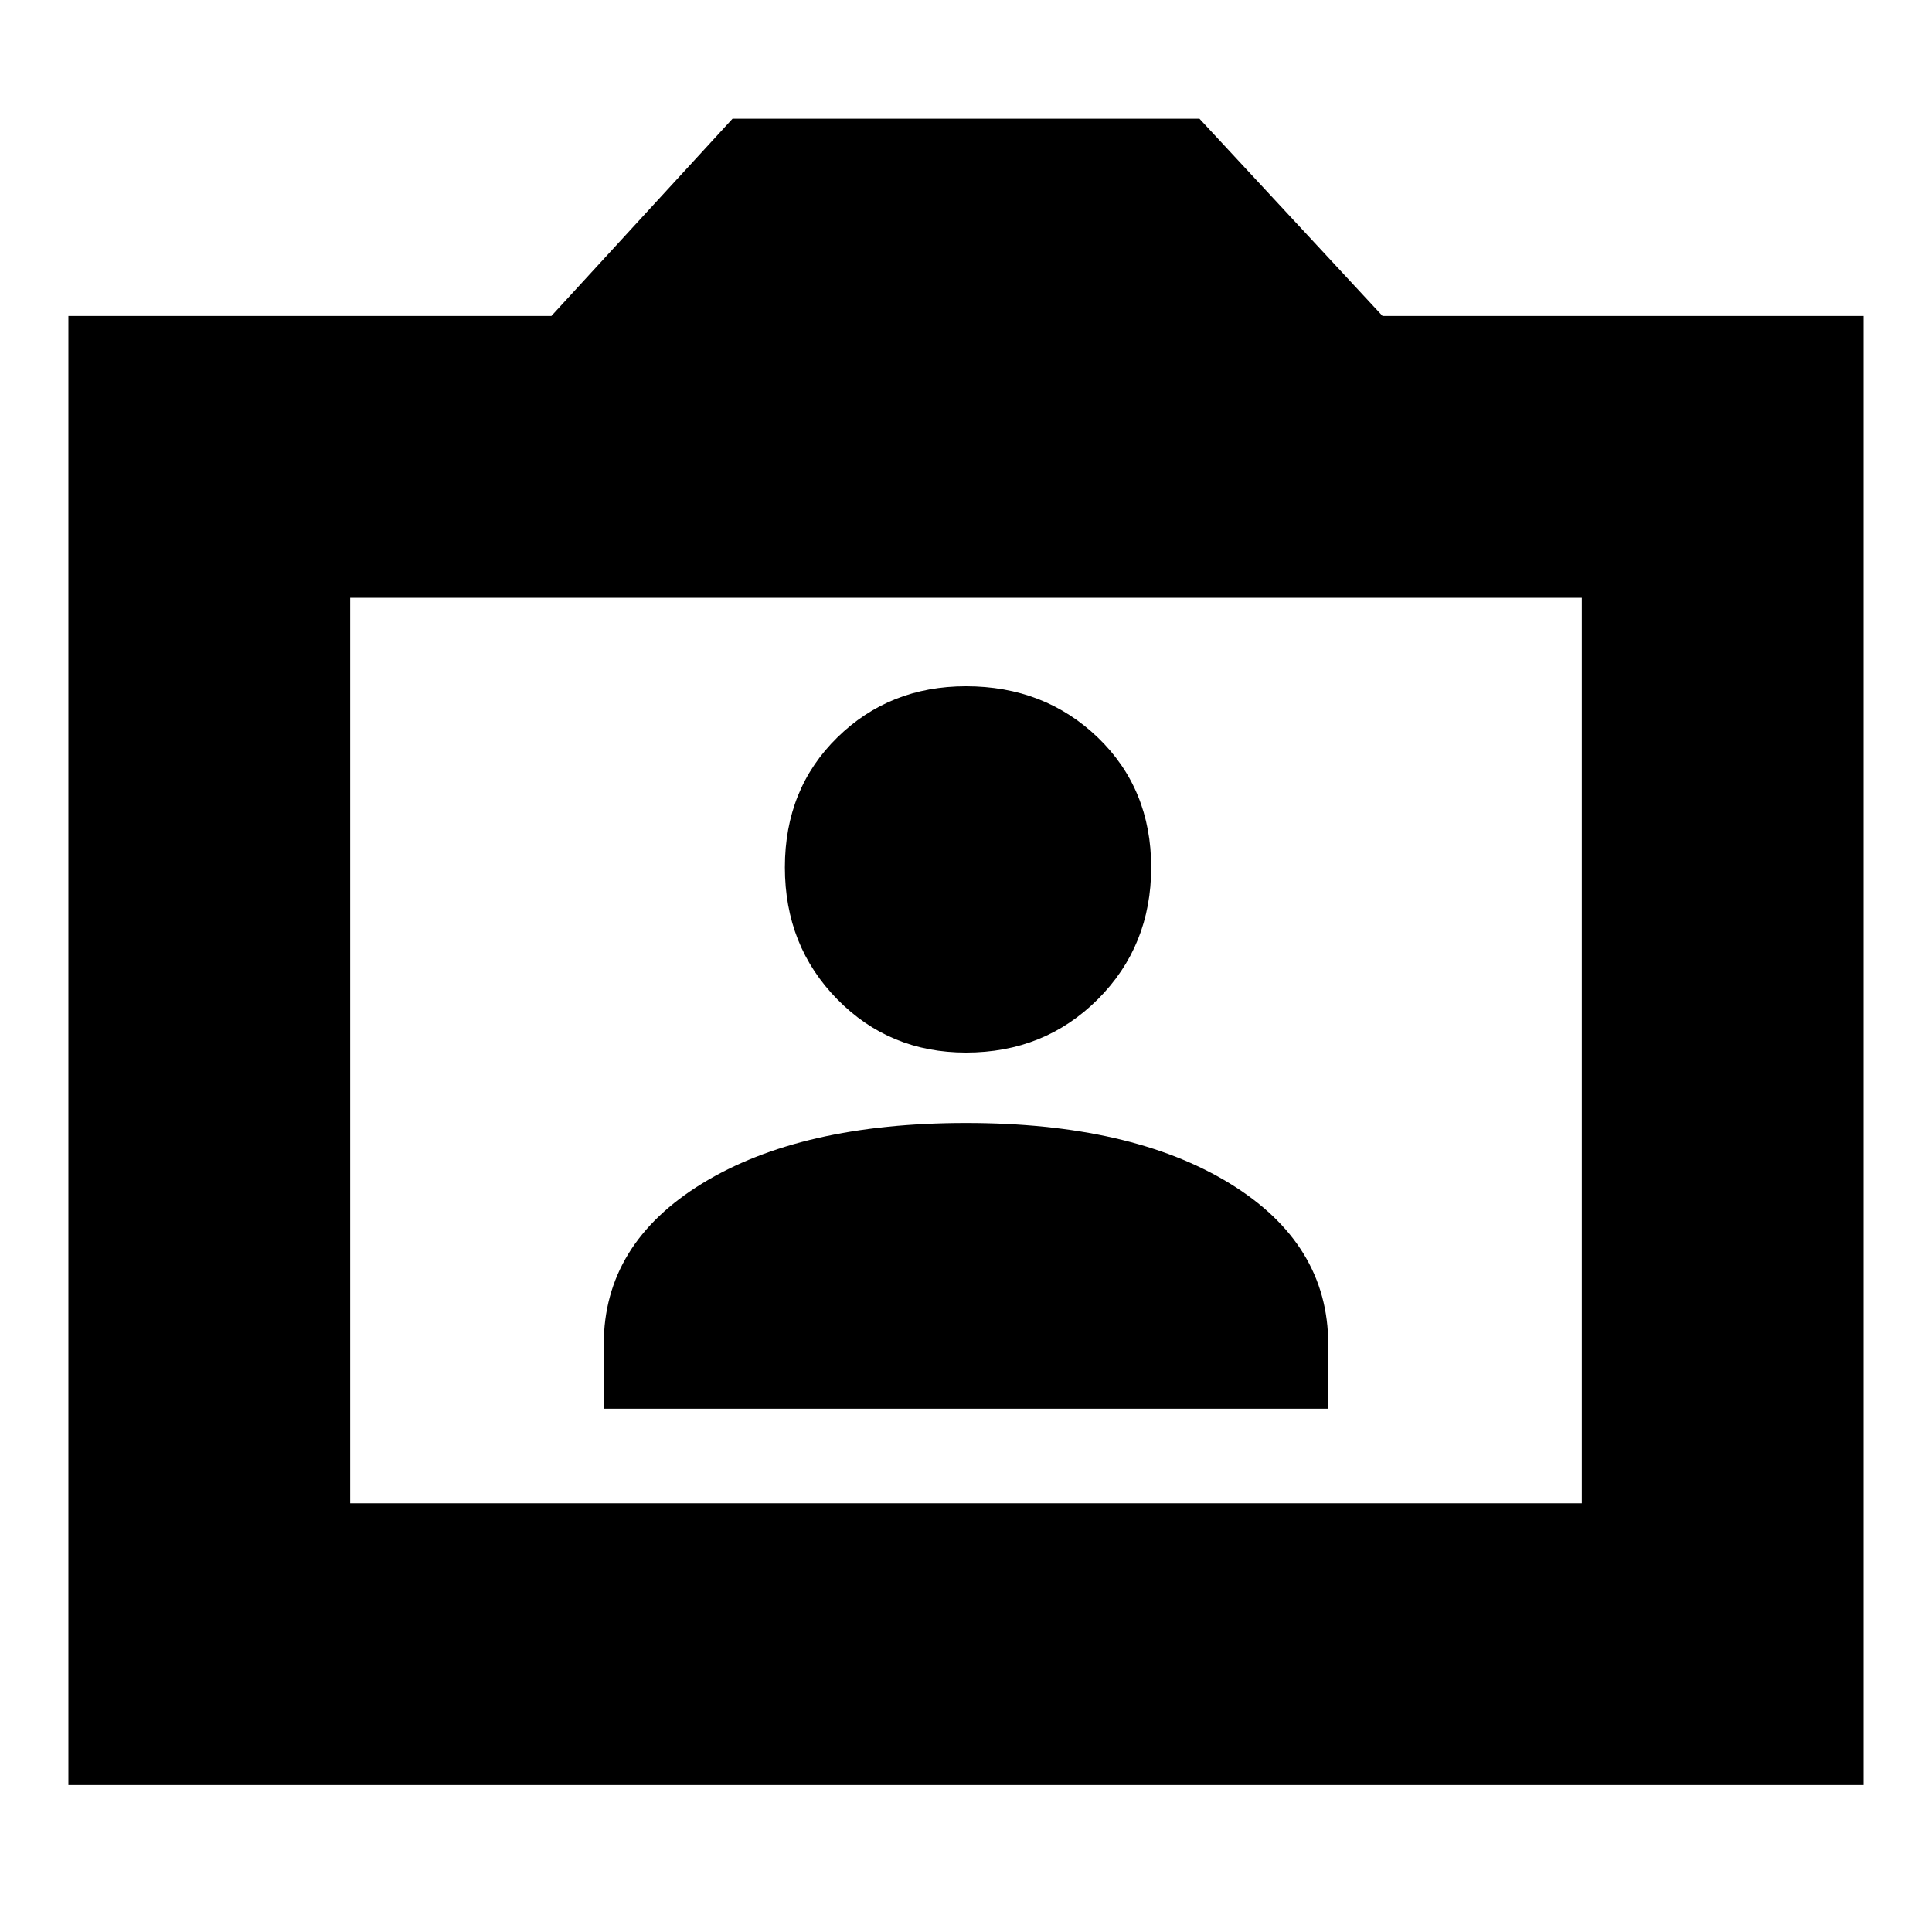 <svg xmlns="http://www.w3.org/2000/svg" height="20" width="20"><path d="M6.25 14.583h7.5v-.666q0-1.042-1.021-1.667T10 11.625q-1.708 0-2.729.625-1.021.625-1.021 1.667ZM10 10.896q.812 0 1.365-.552.552-.552.552-1.365 0-.812-.552-1.344-.553-.531-1.365-.531-.792 0-1.333.531-.542.532-.542 1.344 0 .813.542 1.365.541.552 1.333.552ZM.708 18.479V3.271h5l1.875-2.042h4.834l1.895 2.042h4.98v15.208Zm2.917-2.917h12.75V6.188H3.625ZM10 10.854Z"/></svg>